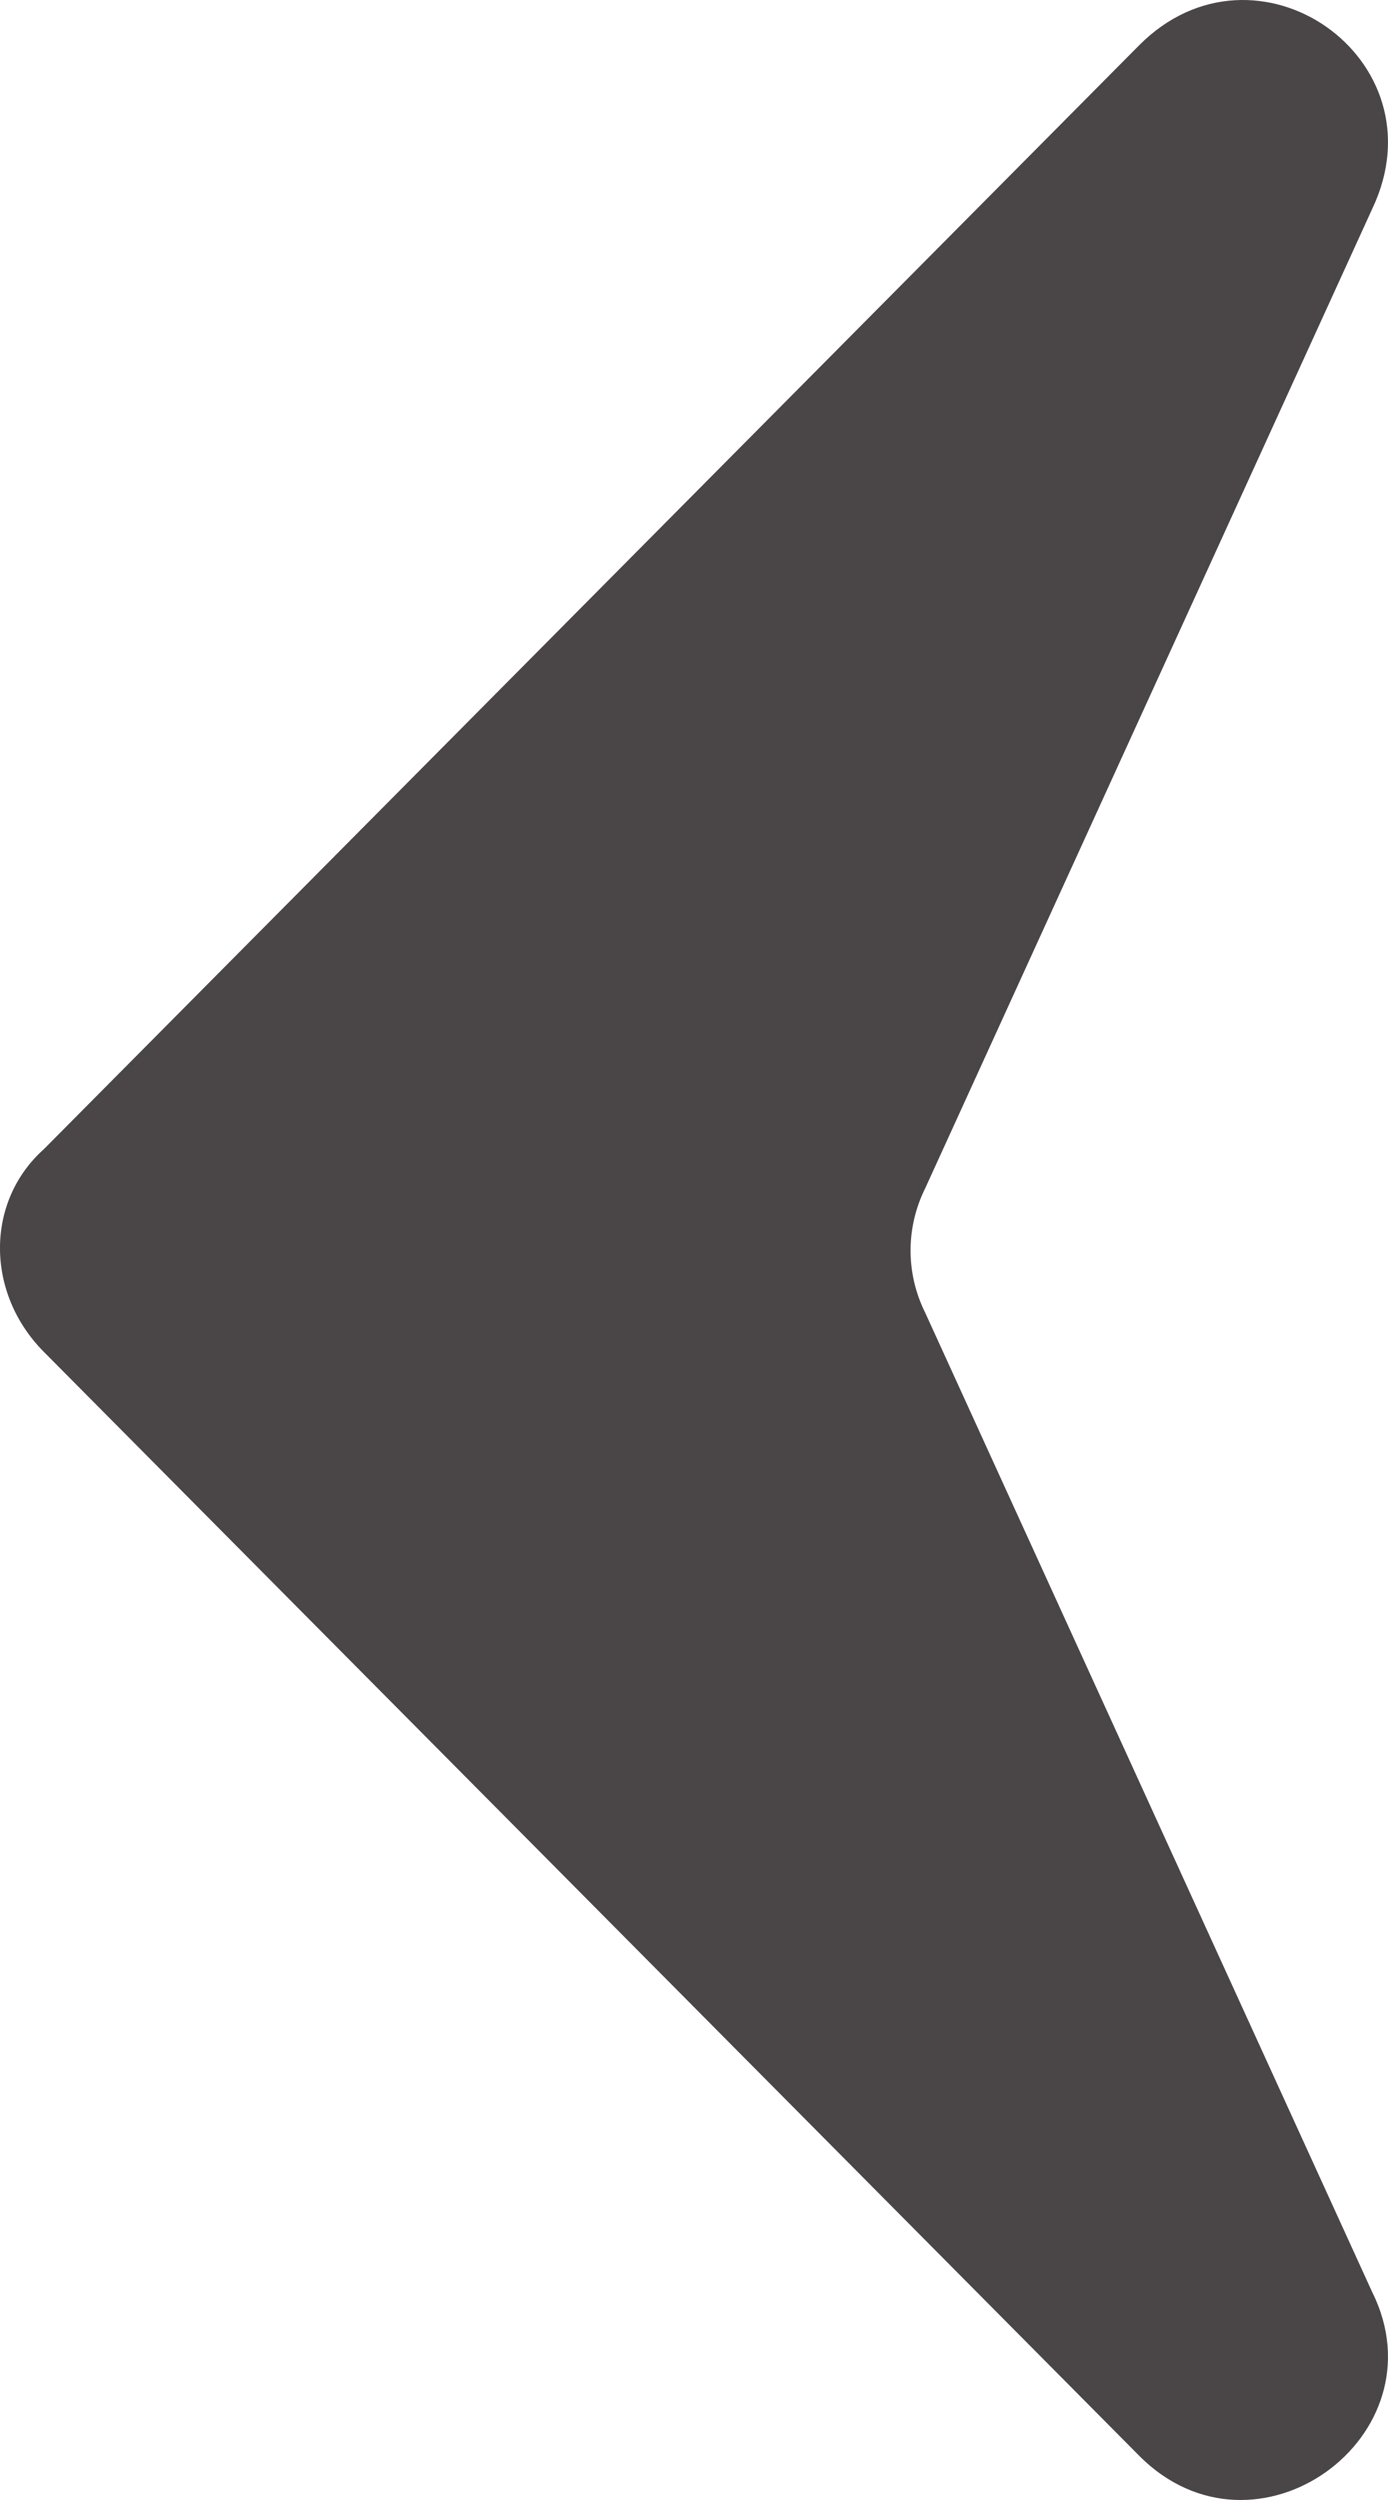 <svg width="25" height="45" viewBox="0 0 25 45" fill="none" xmlns="http://www.w3.org/2000/svg">
<path d="M0.788 24.332L20.515 44.2C22.616 46.317 26.001 43.848 24.717 41.261L16.663 23.626C16.313 22.921 16.313 22.098 16.663 21.392L24.717 3.757C26.001 1.053 22.616 -1.298 20.515 0.818L0.788 20.687C-0.263 21.628 -0.263 23.273 0.788 24.332Z" fill="#4A4546"/>
</svg>
